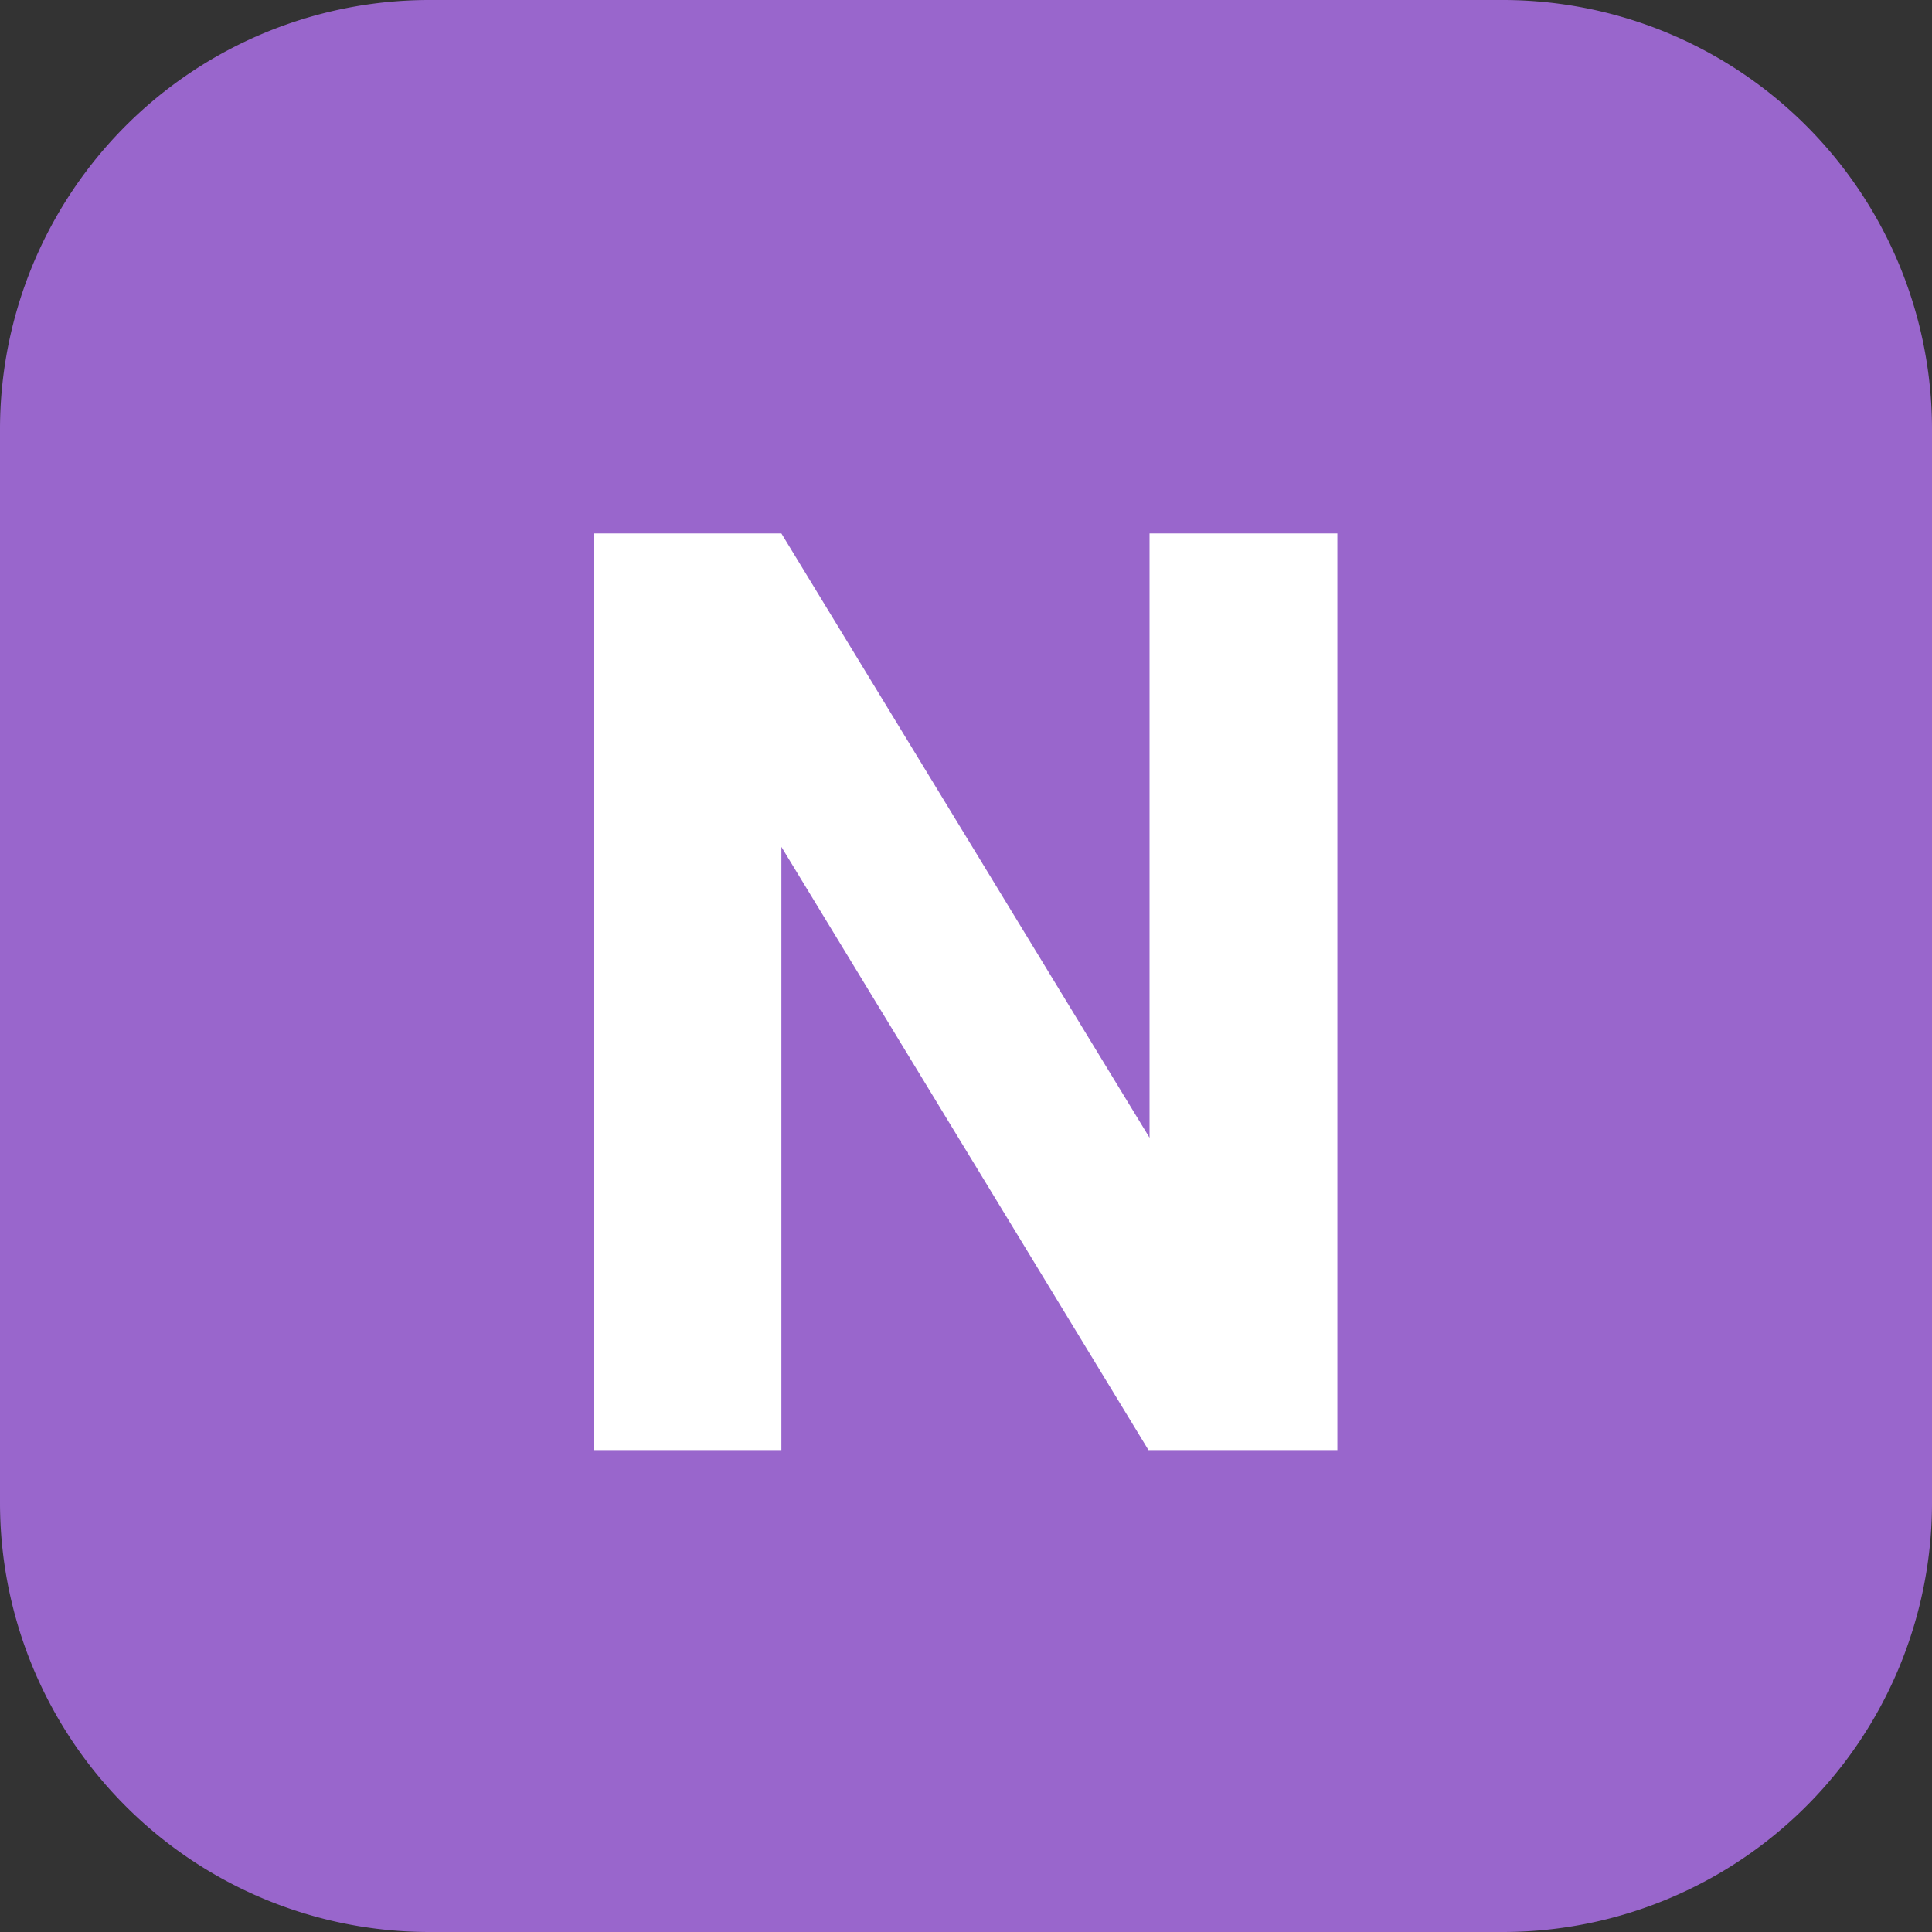 <svg id="레이어_1" data-name="레이어 1" xmlns="http://www.w3.org/2000/svg" xmlns:xlink="http://www.w3.org/1999/xlink" viewBox="0 0 18 18"><rect x="0" y="0" width="18" height="18" fill="#333333" stroke="none"/><defs><style>.cls-1{fill:none;}.cls-2{clip-path:url(#clip-path);}.cls-3{fill:#96c;}.cls-4{fill:#fff;}</style><clipPath id="clip-path" transform="translate(0 0)"><rect class="cls-1" width="18" height="18"/></clipPath></defs><title>icon_new</title><g class="cls-2"><path class="cls-3" d="M14,18H4a4,4,0,0,1-4-4V4A4,4,0,0,1,4,0H14a4,4,0,0,1,4,4V14a4,4,0,0,1-4,4" transform="translate(0 0)"/><polygon class="cls-4" points="12.46 13.51 10.7 13.51 7.28 7.89 7.28 13.51 5.53 13.51 5.53 4.97 7.28 4.97 10.71 10.6 10.71 4.97 12.46 4.97 12.46 13.51"/></g></svg>